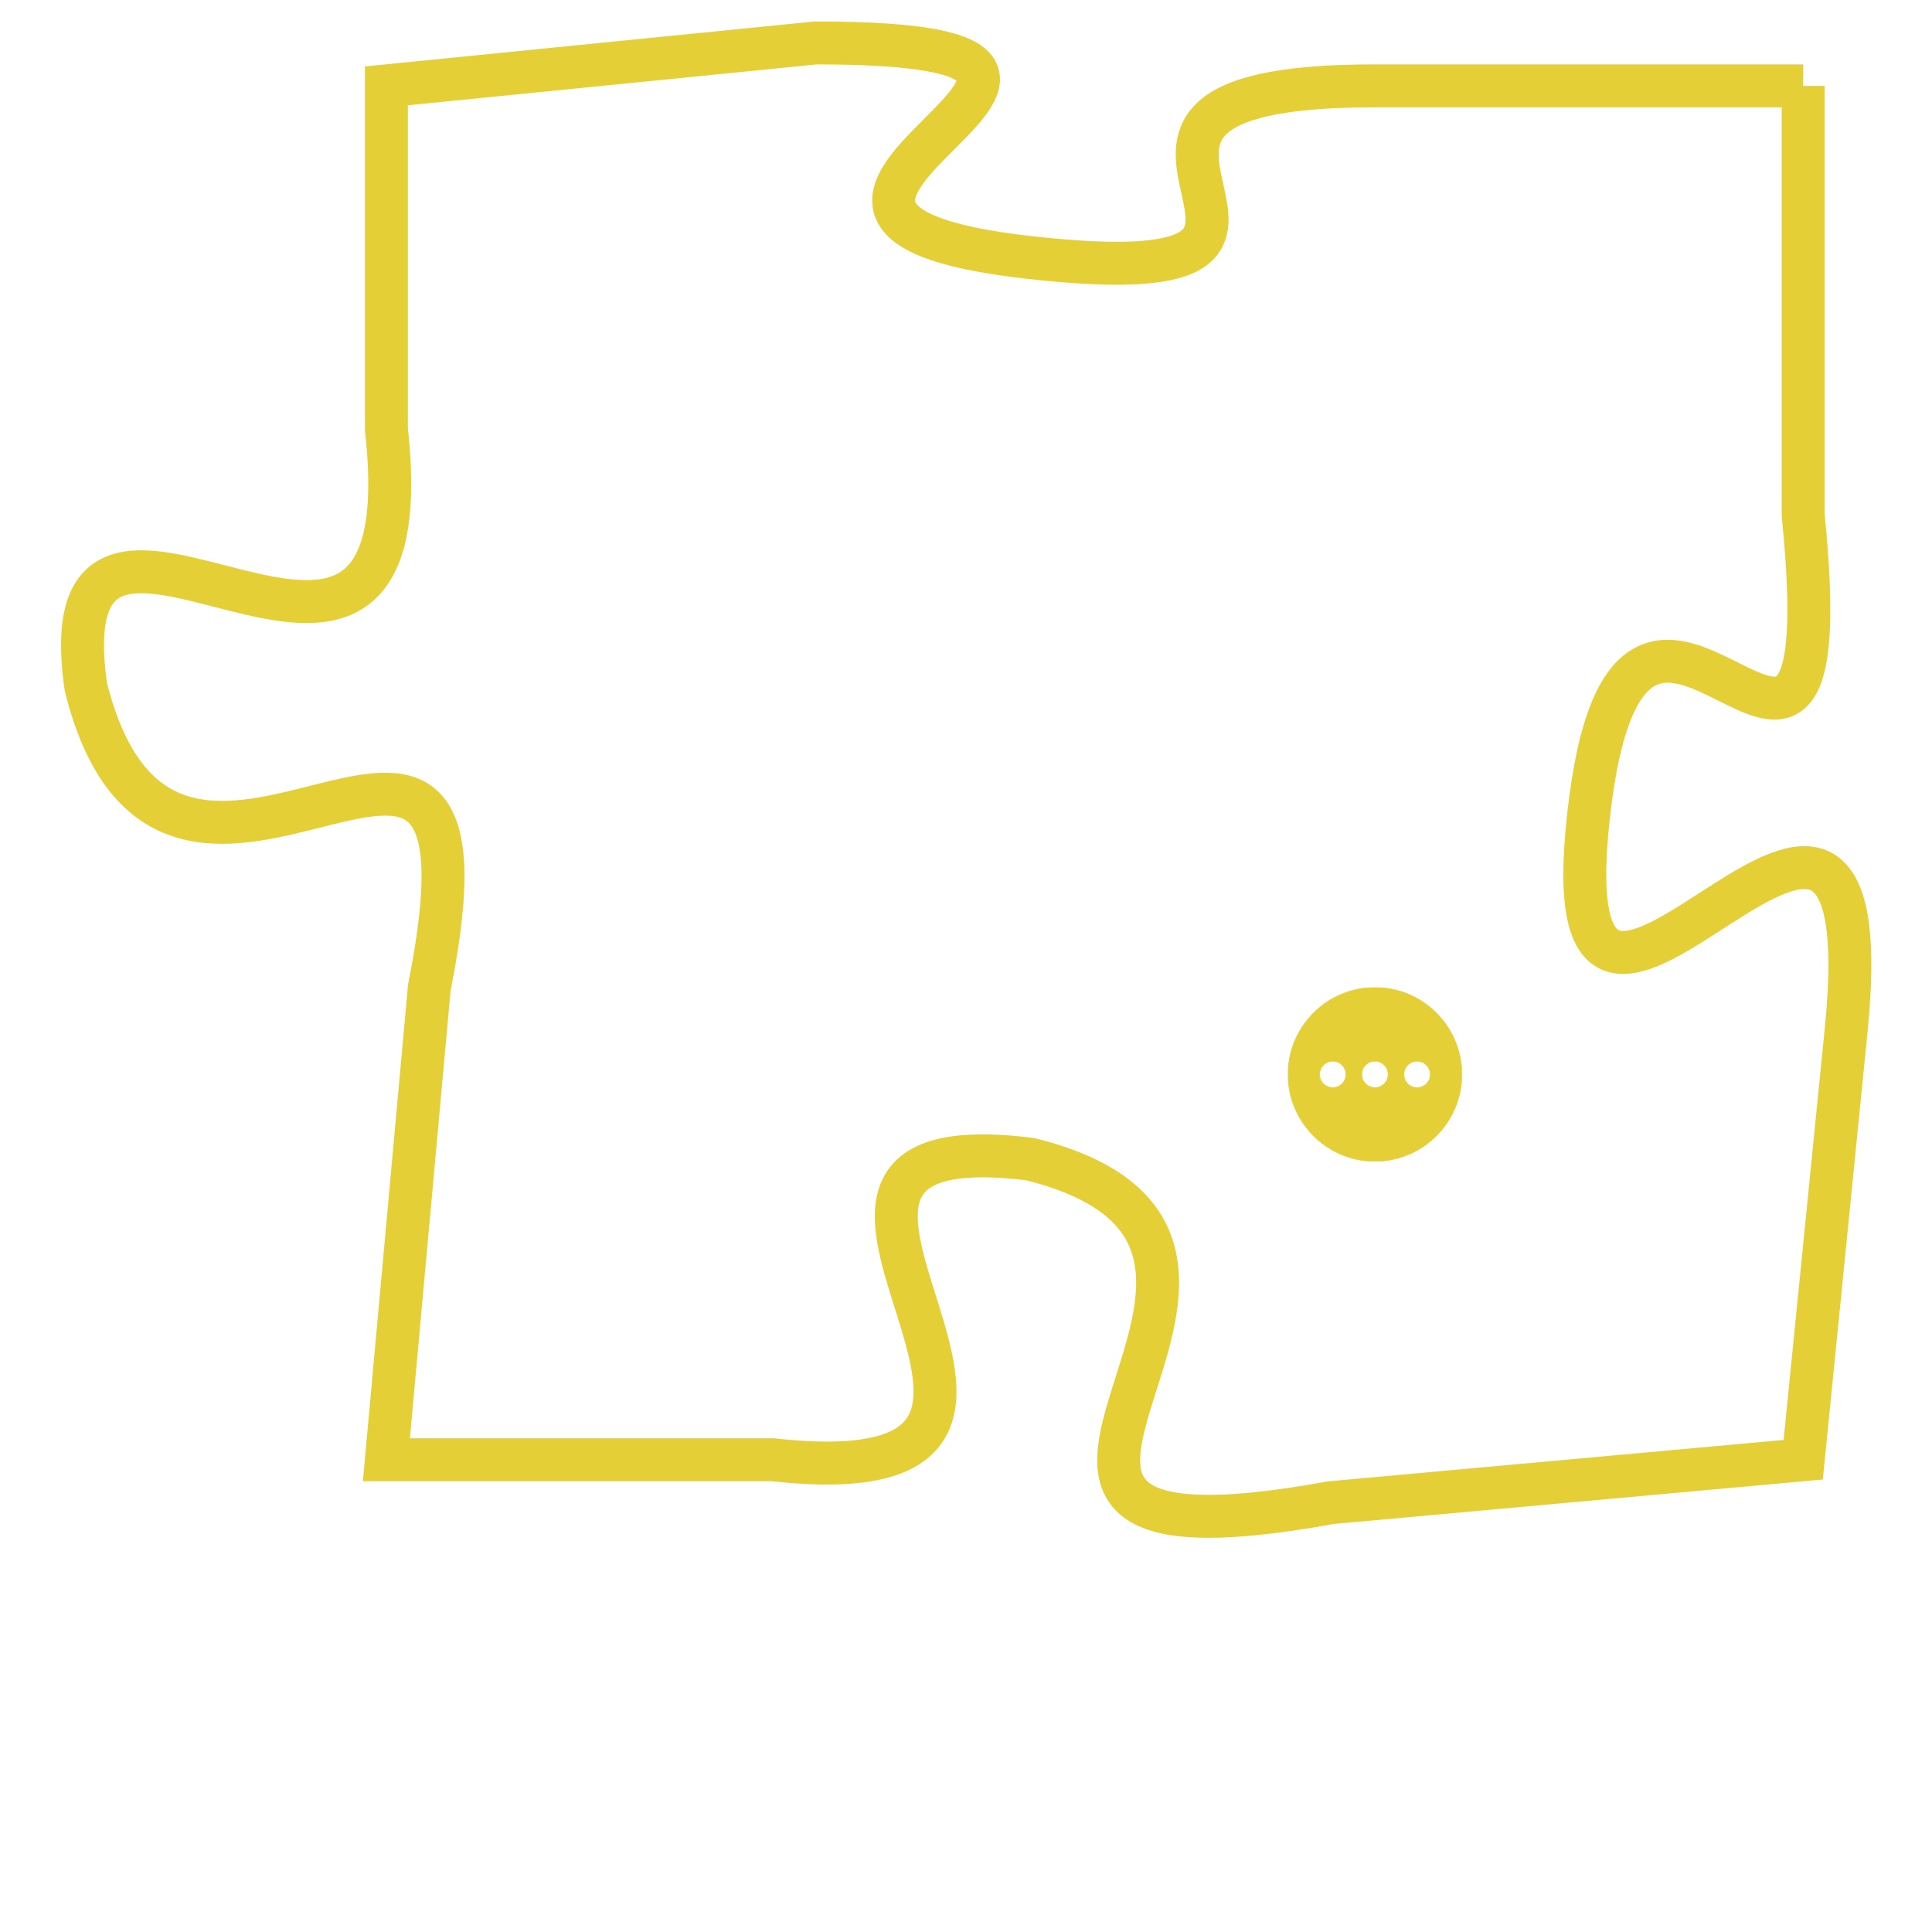 <svg version="1.1" xmlns="http://www.w3.org/2000/svg" xmlns:xlink="http://www.w3.org/1999/xlink" fill="transparent" x="0" y="0" width="350" height="350" preserveAspectRatio="xMinYMin slice"><style type="text/css">.links{fill:transparent;stroke: #E4CF37;}.links:hover{fill:#63D272; opacity:0.4;}</style><defs><g id="allt"><path id="t9439" d="M2640,2304 L2630,2304 C2621,2304 2631,2309 2622,2308 C2613,2307 2627,2303 2617,2303 L2607,2304 2607,2304 L2607,2312 C2608,2321 2599,2311 2600,2318 C2602,2326 2610,2315 2608,2325 L2607,2336 2607,2336 L2616,2336 C2625,2337 2614,2328 2622,2329 C2630,2331 2618,2339 2629,2337 L2640,2336 2640,2336 L2641,2326 C2642,2316 2634,2330 2635,2321 C2636,2312 2641,2324 2640,2314 L2640,2304"/></g><clipPath id="c" clipRule="evenodd" fill="transparent"><use href="#t9439"/></clipPath></defs><svg viewBox="2598 2302 45 38" preserveAspectRatio="xMinYMin meet"><svg width="4380" height="2430"><g><image crossorigin="anonymous" x="0" y="0" href="https://nftpuzzle.license-token.com/assets/completepuzzle.svg" width="100%" height="100%" /><g class="links"><use href="#t9439"/></g></g></svg><svg x="2628" y="2325" height="9%" width="9%" viewBox="0 0 330 330"><g><a xlink:href="https://nftpuzzle.license-token.com/" class="links"><title>See the most innovative NFT based token software licensing project</title><path fill="#E4CF37" id="more" d="M165,0C74.019,0,0,74.019,0,165s74.019,165,165,165s165-74.019,165-165S255.981,0,165,0z M85,190 c-13.785,0-25-11.215-25-25s11.215-25,25-25s25,11.215,25,25S98.785,190,85,190z M165,190c-13.785,0-25-11.215-25-25 s11.215-25,25-25s25,11.215,25,25S178.785,190,165,190z M245,190c-13.785,0-25-11.215-25-25s11.215-25,25-25 c13.785,0,25,11.215,25,25S258.785,190,245,190z"></path></a></g></svg></svg></svg>